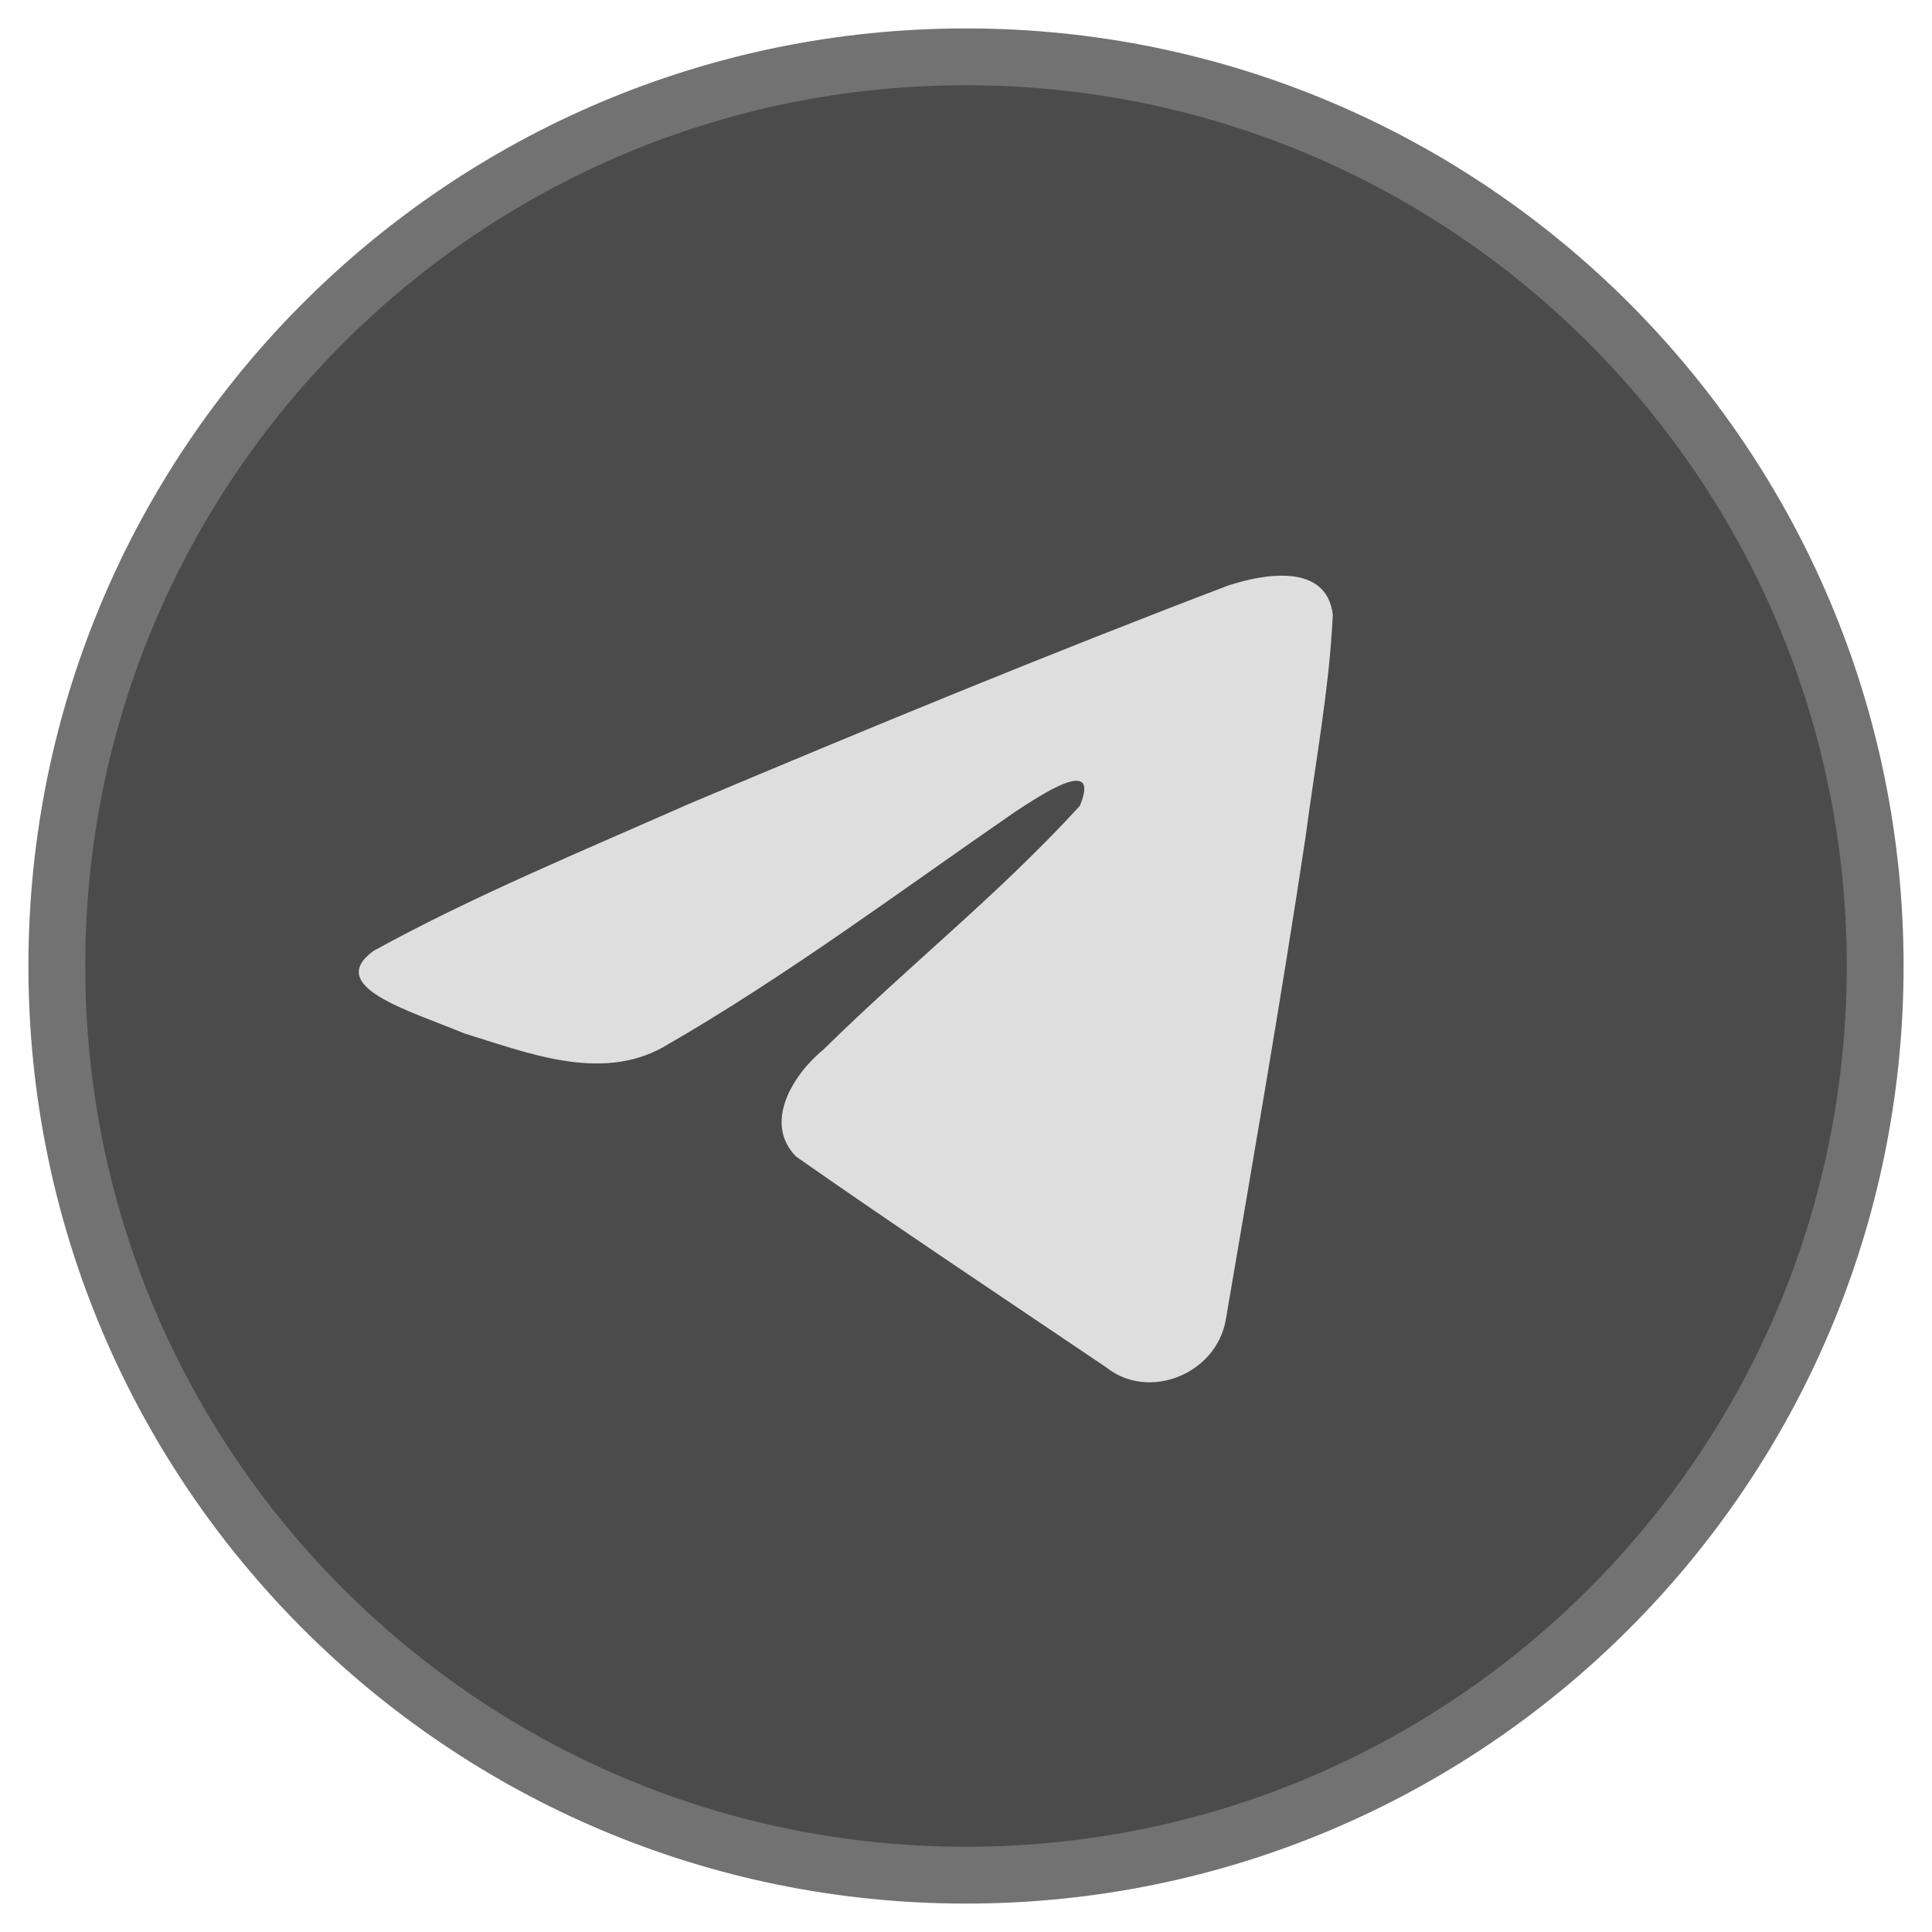 <svg width="34" height="34" viewBox="0 0 34 34" fill="none" xmlns="http://www.w3.org/2000/svg">
    <path d="M17 33C25.837 33 33 25.837 33 17C33 8.163 25.837 1 17 1C8.163 1 1 8.163 1 17C1 25.837 8.163 33 17 33Z" fill="#4B4B4B" stroke="#727272"/>
    <path d="M6.573 16.734C8.327 15.768 10.284 14.962 12.113 14.152C15.259 12.825 18.418 11.521 21.609 10.306C22.23 10.1 23.345 9.897 23.455 10.817C23.395 12.119 23.148 13.414 22.979 14.709C22.55 17.556 22.055 20.393 21.571 23.23C21.405 24.176 20.221 24.665 19.463 24.06C17.642 22.83 15.808 21.612 14.01 20.354C13.421 19.756 13.967 18.896 14.493 18.469C15.993 16.991 17.583 15.736 19.004 14.181C19.388 13.256 18.255 14.036 17.881 14.275C15.828 15.69 13.826 17.191 11.661 18.434C10.556 19.043 9.267 18.523 8.162 18.183C7.171 17.773 5.719 17.36 6.573 16.734L6.573 16.734Z" fill="#DEDEDE"/>
</svg>
